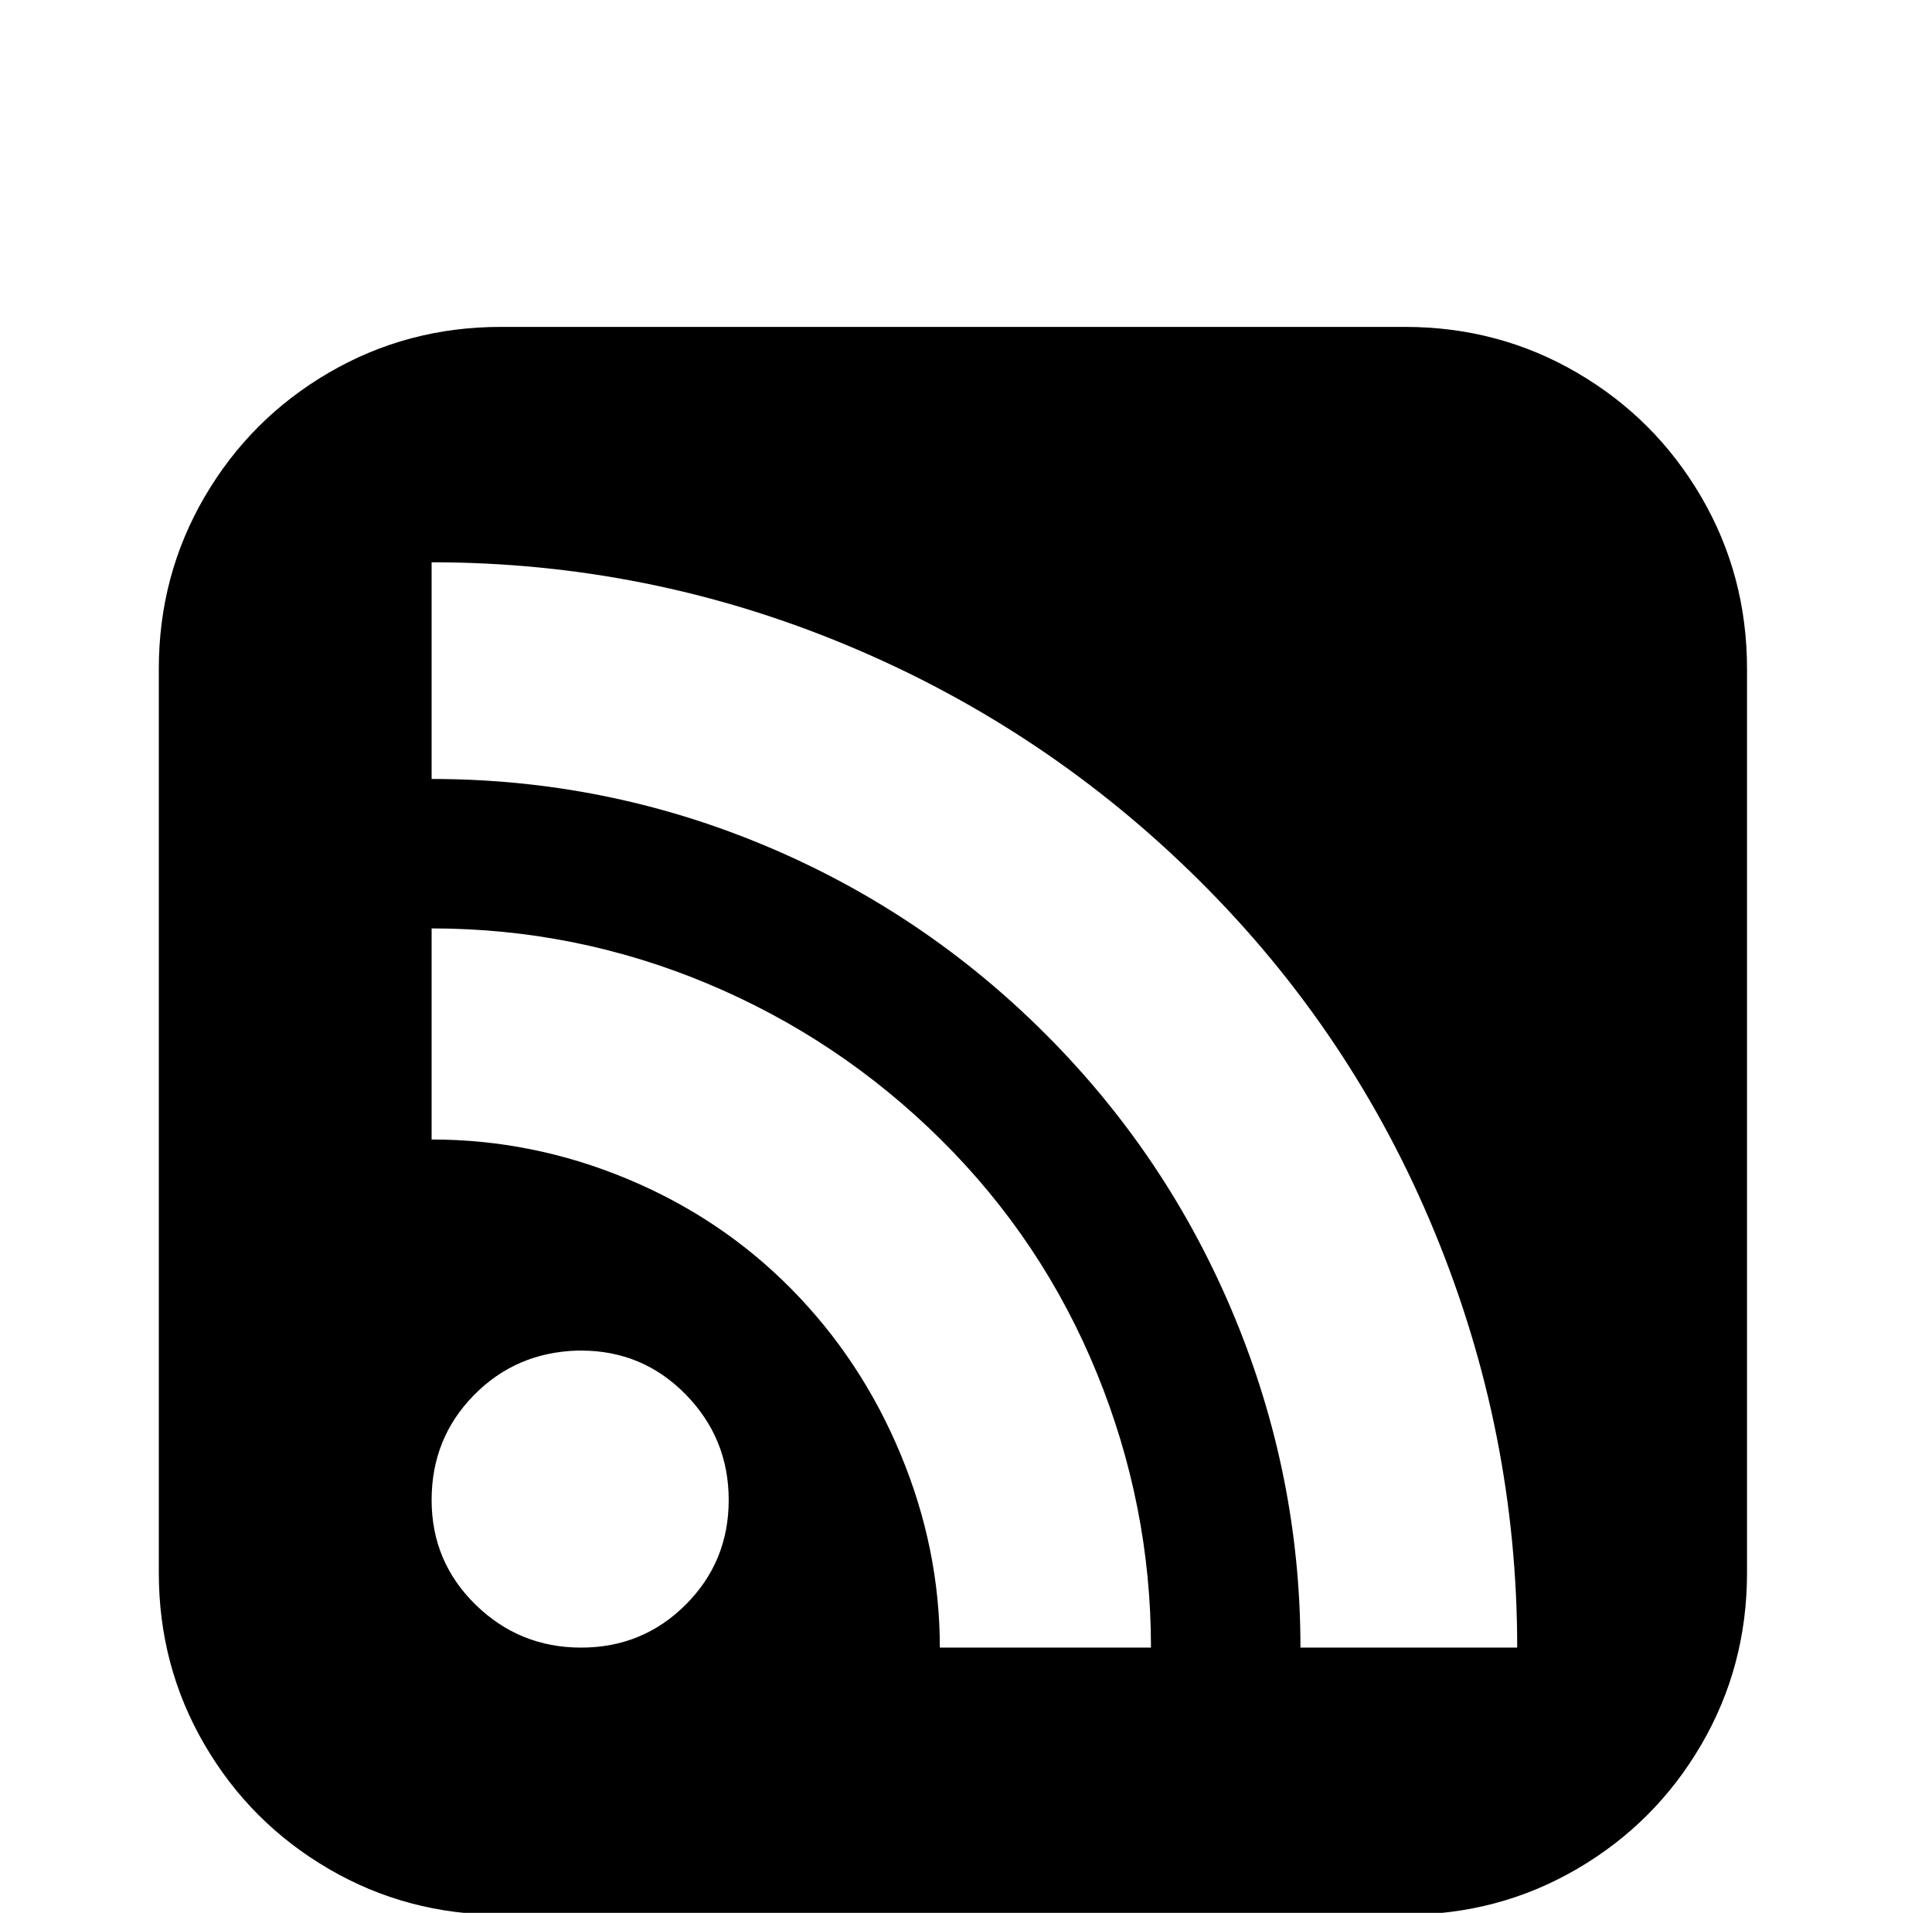 <?xml version="1.0" standalone="no"?>
<!DOCTYPE svg PUBLIC "-//W3C//DTD SVG 1.1//EN" "http://www.w3.org/Graphics/SVG/1.1/DTD/svg11.dtd" >
<svg xmlns="http://www.w3.org/2000/svg" xmlns:xlink="http://www.w3.org/1999/xlink" version="1.1" viewBox="-10 0 1034 1024">
   <path fill="currentColor"
d="M258 175q-50 0 -92 24.5t-66.5 66.5t-24.5 92v484q0 50 24.5 92t66.5 66.5t92 24.5h484q50 0 92 -24.5t66.5 -66.5t24.5 -92v-484q0 -50 -24.5 -92t-66.5 -66.5t-92 -24.5h-484zM221 301q116 0 222.5 44.5t188.5 126t126 188.5t44 222h-116q0 -92 -35.5 -177.5t-101 -151
t-150.5 -101t-178 -35.5v-116zM221 497q77 0 147.5 29.5t125 83.5t83.5 125t29 147h-113q0 -53 -21 -103.5t-58.5 -88.5t-88 -59t-104.5 -21v-113zM299 723h1h1q33 0 56 23.5t23 56.5t-23 56t-56 23t-56.5 -23t-23.5 -56t22.5 -56t55.5 -24z" />
</svg>

